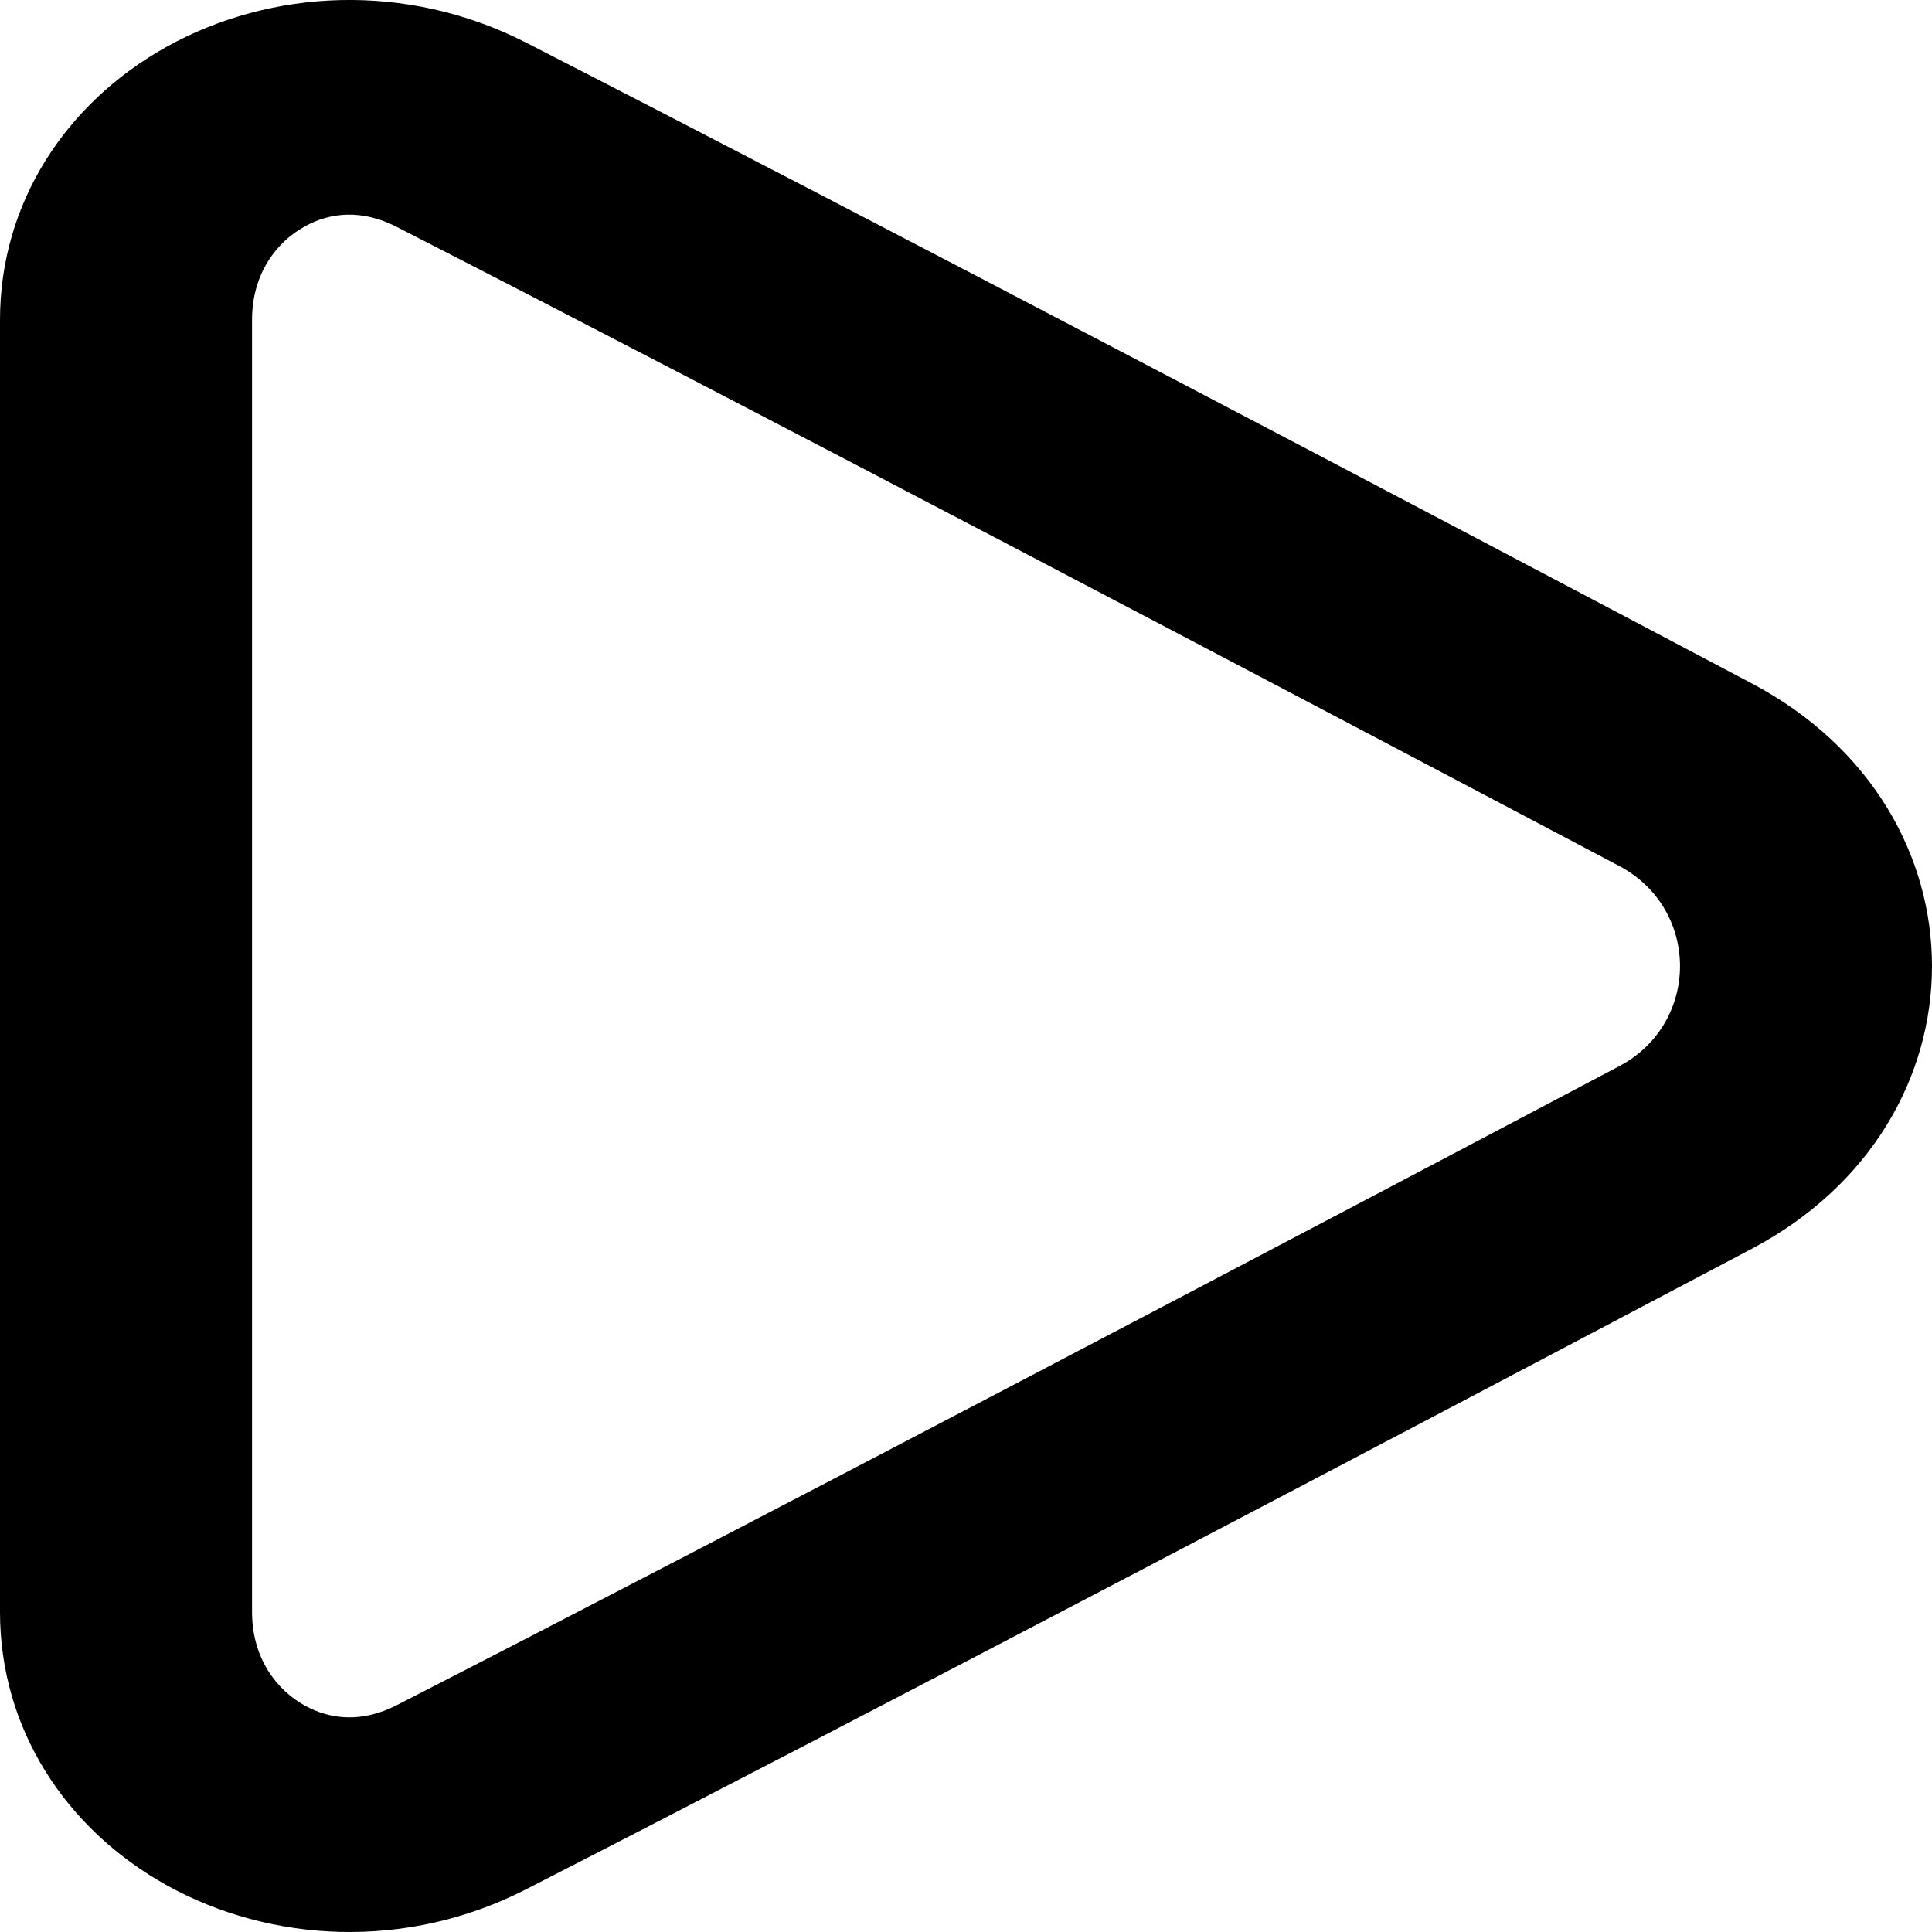 <svg width="11" height="11" viewBox="0 0 11 11" fill="none" xmlns="http://www.w3.org/2000/svg">
  <path fill-rule="evenodd" clip-rule="evenodd"
    d="M1.734 1.29C1.579 1.375 1.435 1.554 1.435 1.821V9.178C1.435 9.445 1.579 9.624 1.734 9.71C1.881 9.792 2.063 9.809 2.258 9.709C4.247 8.69 7.232 7.12 9.218 6.071C9.681 5.827 9.681 5.174 9.218 4.93C7.232 3.881 4.246 2.309 2.257 1.291C2.062 1.191 1.88 1.208 1.734 1.29ZM0.951 0.265C1.539 -0.061 2.311 -0.107 2.996 0.243C4.995 1.267 7.989 2.842 9.974 3.891C11.342 4.614 11.342 6.387 9.974 7.11C7.989 8.158 4.996 9.733 2.997 10.756C2.313 11.107 1.54 11.061 0.951 10.735C0.371 10.413 0 9.84 0 9.178V1.821C0 1.16 0.371 0.587 0.951 0.265Z"
    fill="currentColor" />
</svg>
